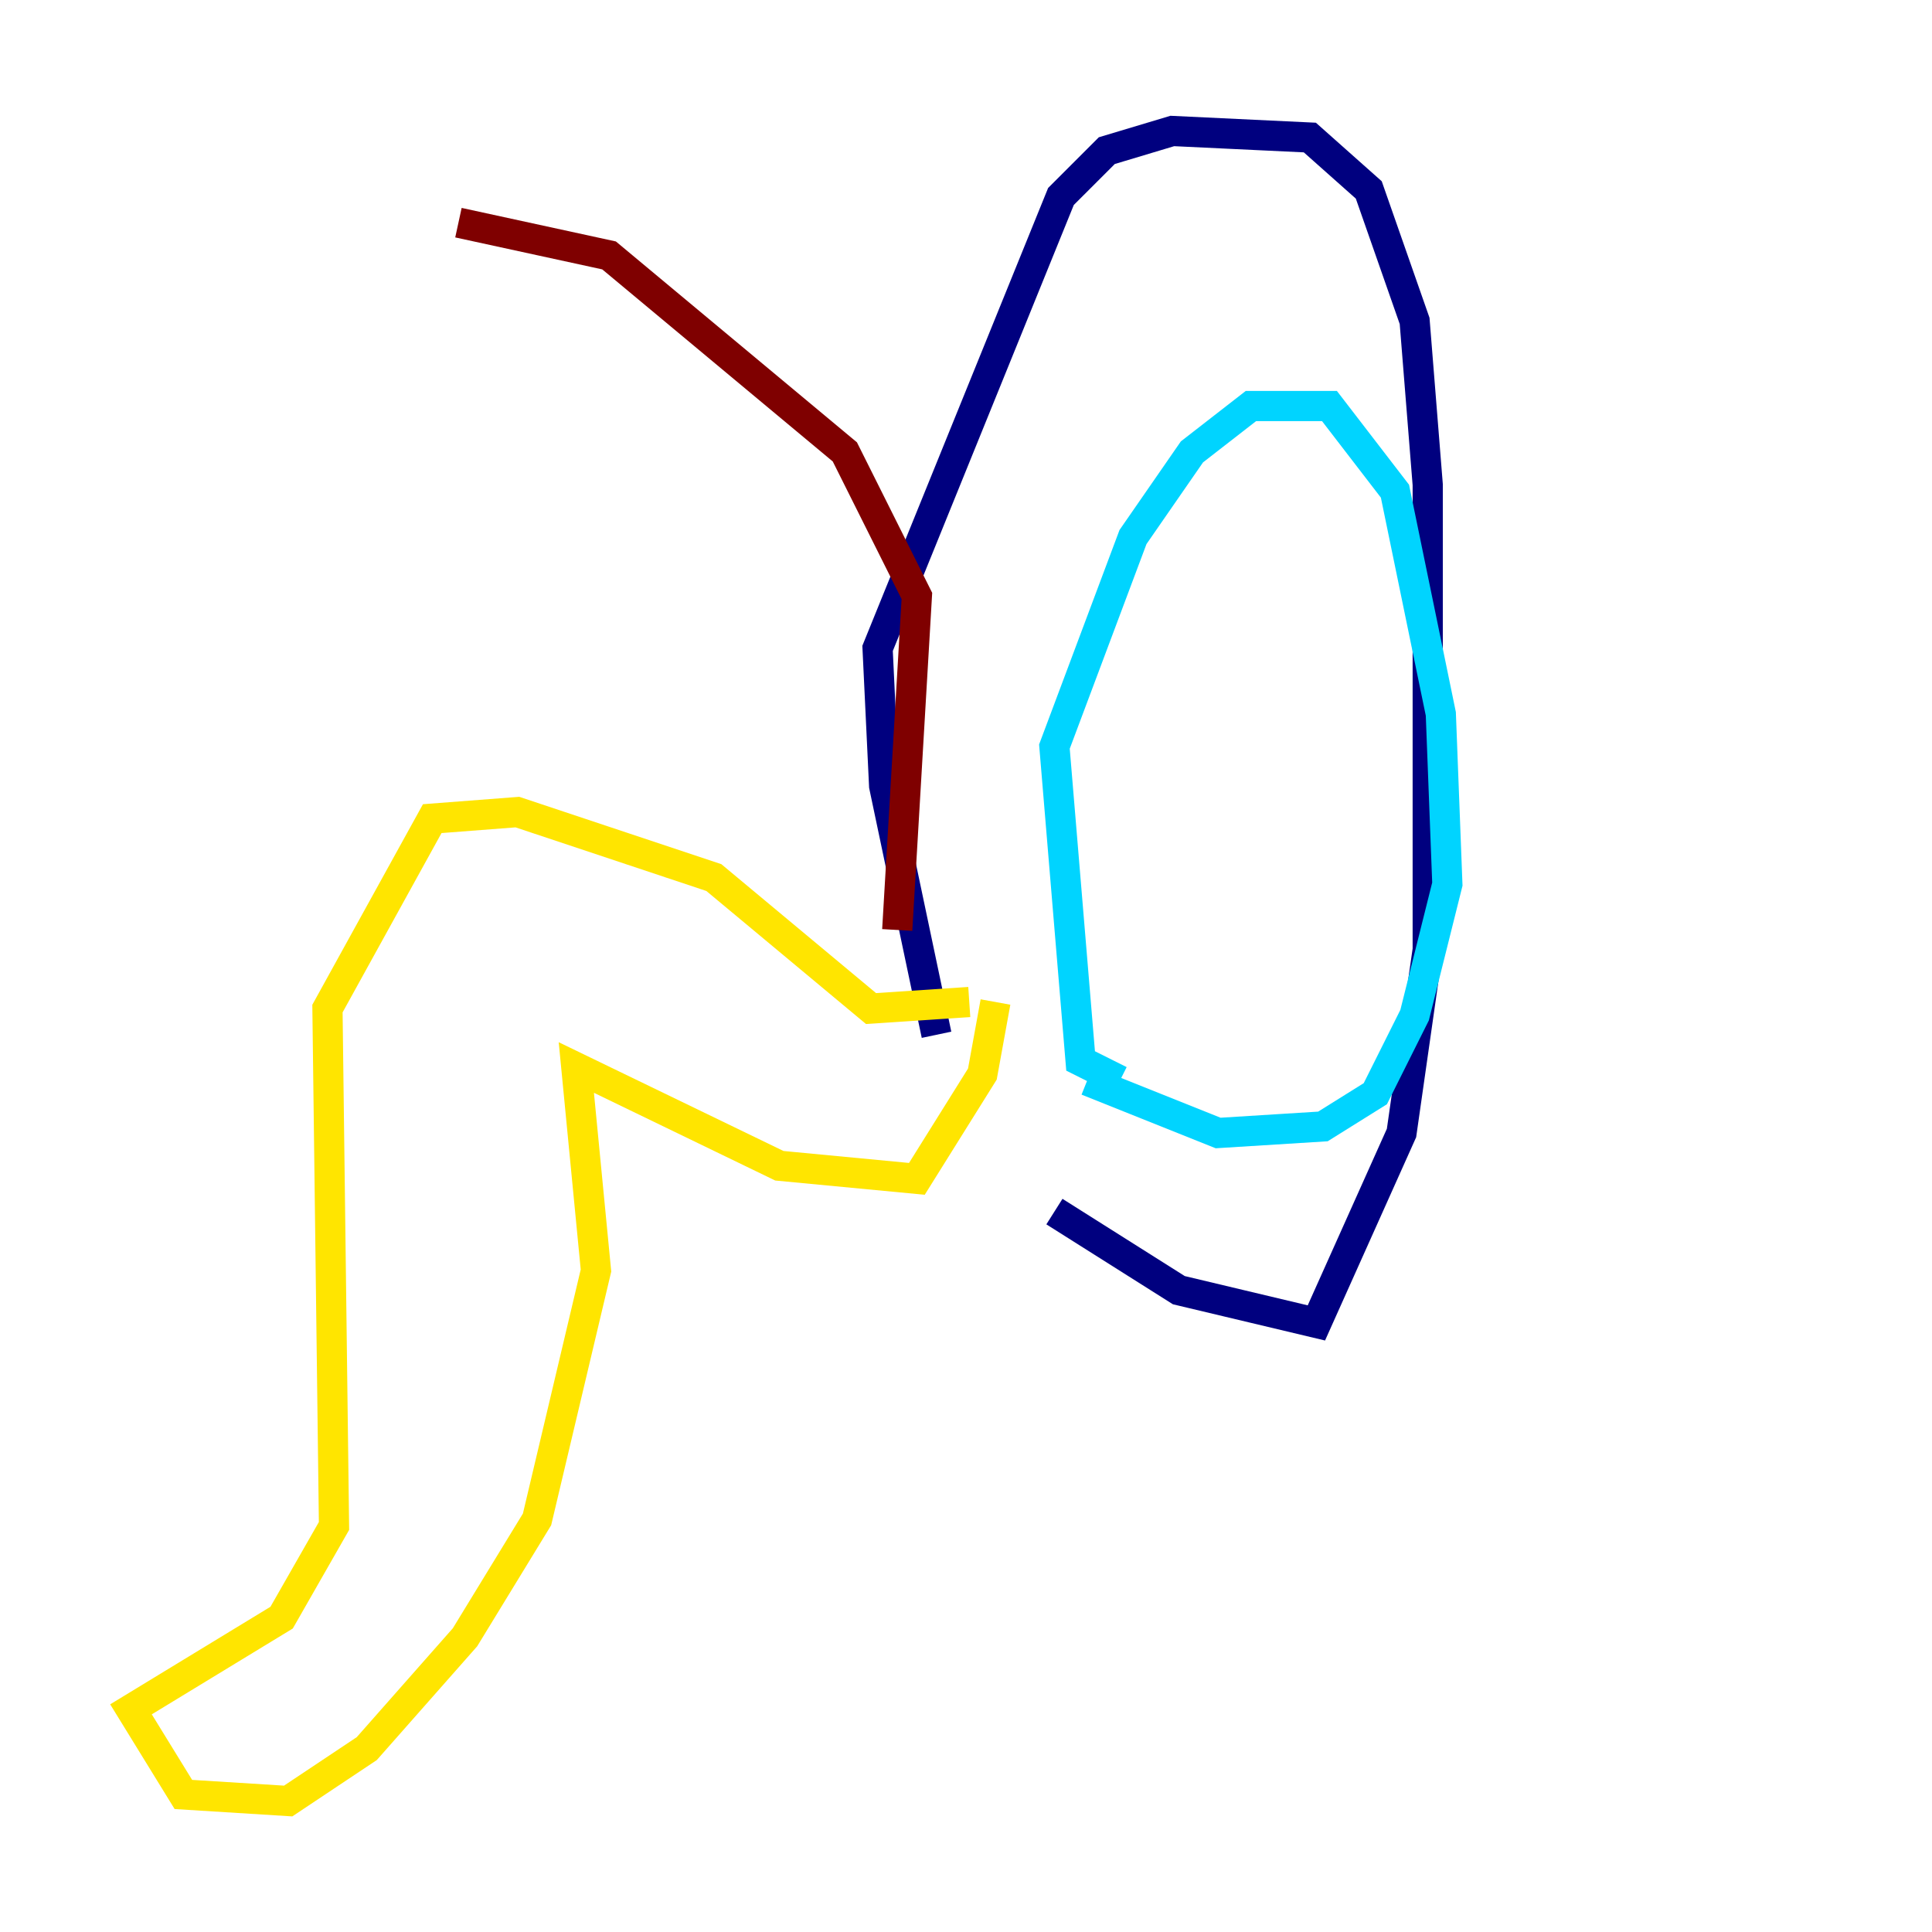 <?xml version="1.0" encoding="utf-8" ?>
<svg baseProfile="tiny" height="128" version="1.2" viewBox="0,0,128,128" width="128" xmlns="http://www.w3.org/2000/svg" xmlns:ev="http://www.w3.org/2001/xml-events" xmlns:xlink="http://www.w3.org/1999/xlink"><defs /><polyline fill="none" points="62.047,68.556 58.576,52.068 58.142,42.956 70.291,13.017 73.329,9.98 77.668,8.678 86.78,9.112 90.685,12.583 93.722,21.261 94.59,32.108 94.59,62.915 92.854,75.064 87.214,87.647 78.102,85.478 69.858,80.271" stroke="#00007f" stroke-width="2" /><polyline fill="none" points="74.197,71.593 71.593,70.291 69.858,49.464 75.064,35.58 78.969,29.939 82.875,26.902 88.081,26.902 92.42,32.542 95.458,47.295 95.891,58.576 93.722,67.254 91.119,72.461 87.647,74.63 80.705,75.064 72.027,71.593" stroke="#00d4ff" stroke-width="2" /><polyline fill="none" points="64.217,66.386 57.709,66.82 47.295,58.142 34.278,53.803 28.637,54.237 21.695,66.82 22.129,101.098 18.658,107.173 8.678,113.248 12.149,118.888 19.091,119.322 24.298,115.851 30.807,108.475 35.58,100.664 39.485,84.176 38.183,70.725 51.634,77.234 60.746,78.102 65.085,71.159 65.953,66.386" stroke="#ffe500" stroke-width="2" /><polyline fill="none" points="59.444,61.614 60.746,39.485 55.973,29.939 40.352,16.922 30.373,14.752" stroke="#7f0000" stroke-width="2" /></svg>